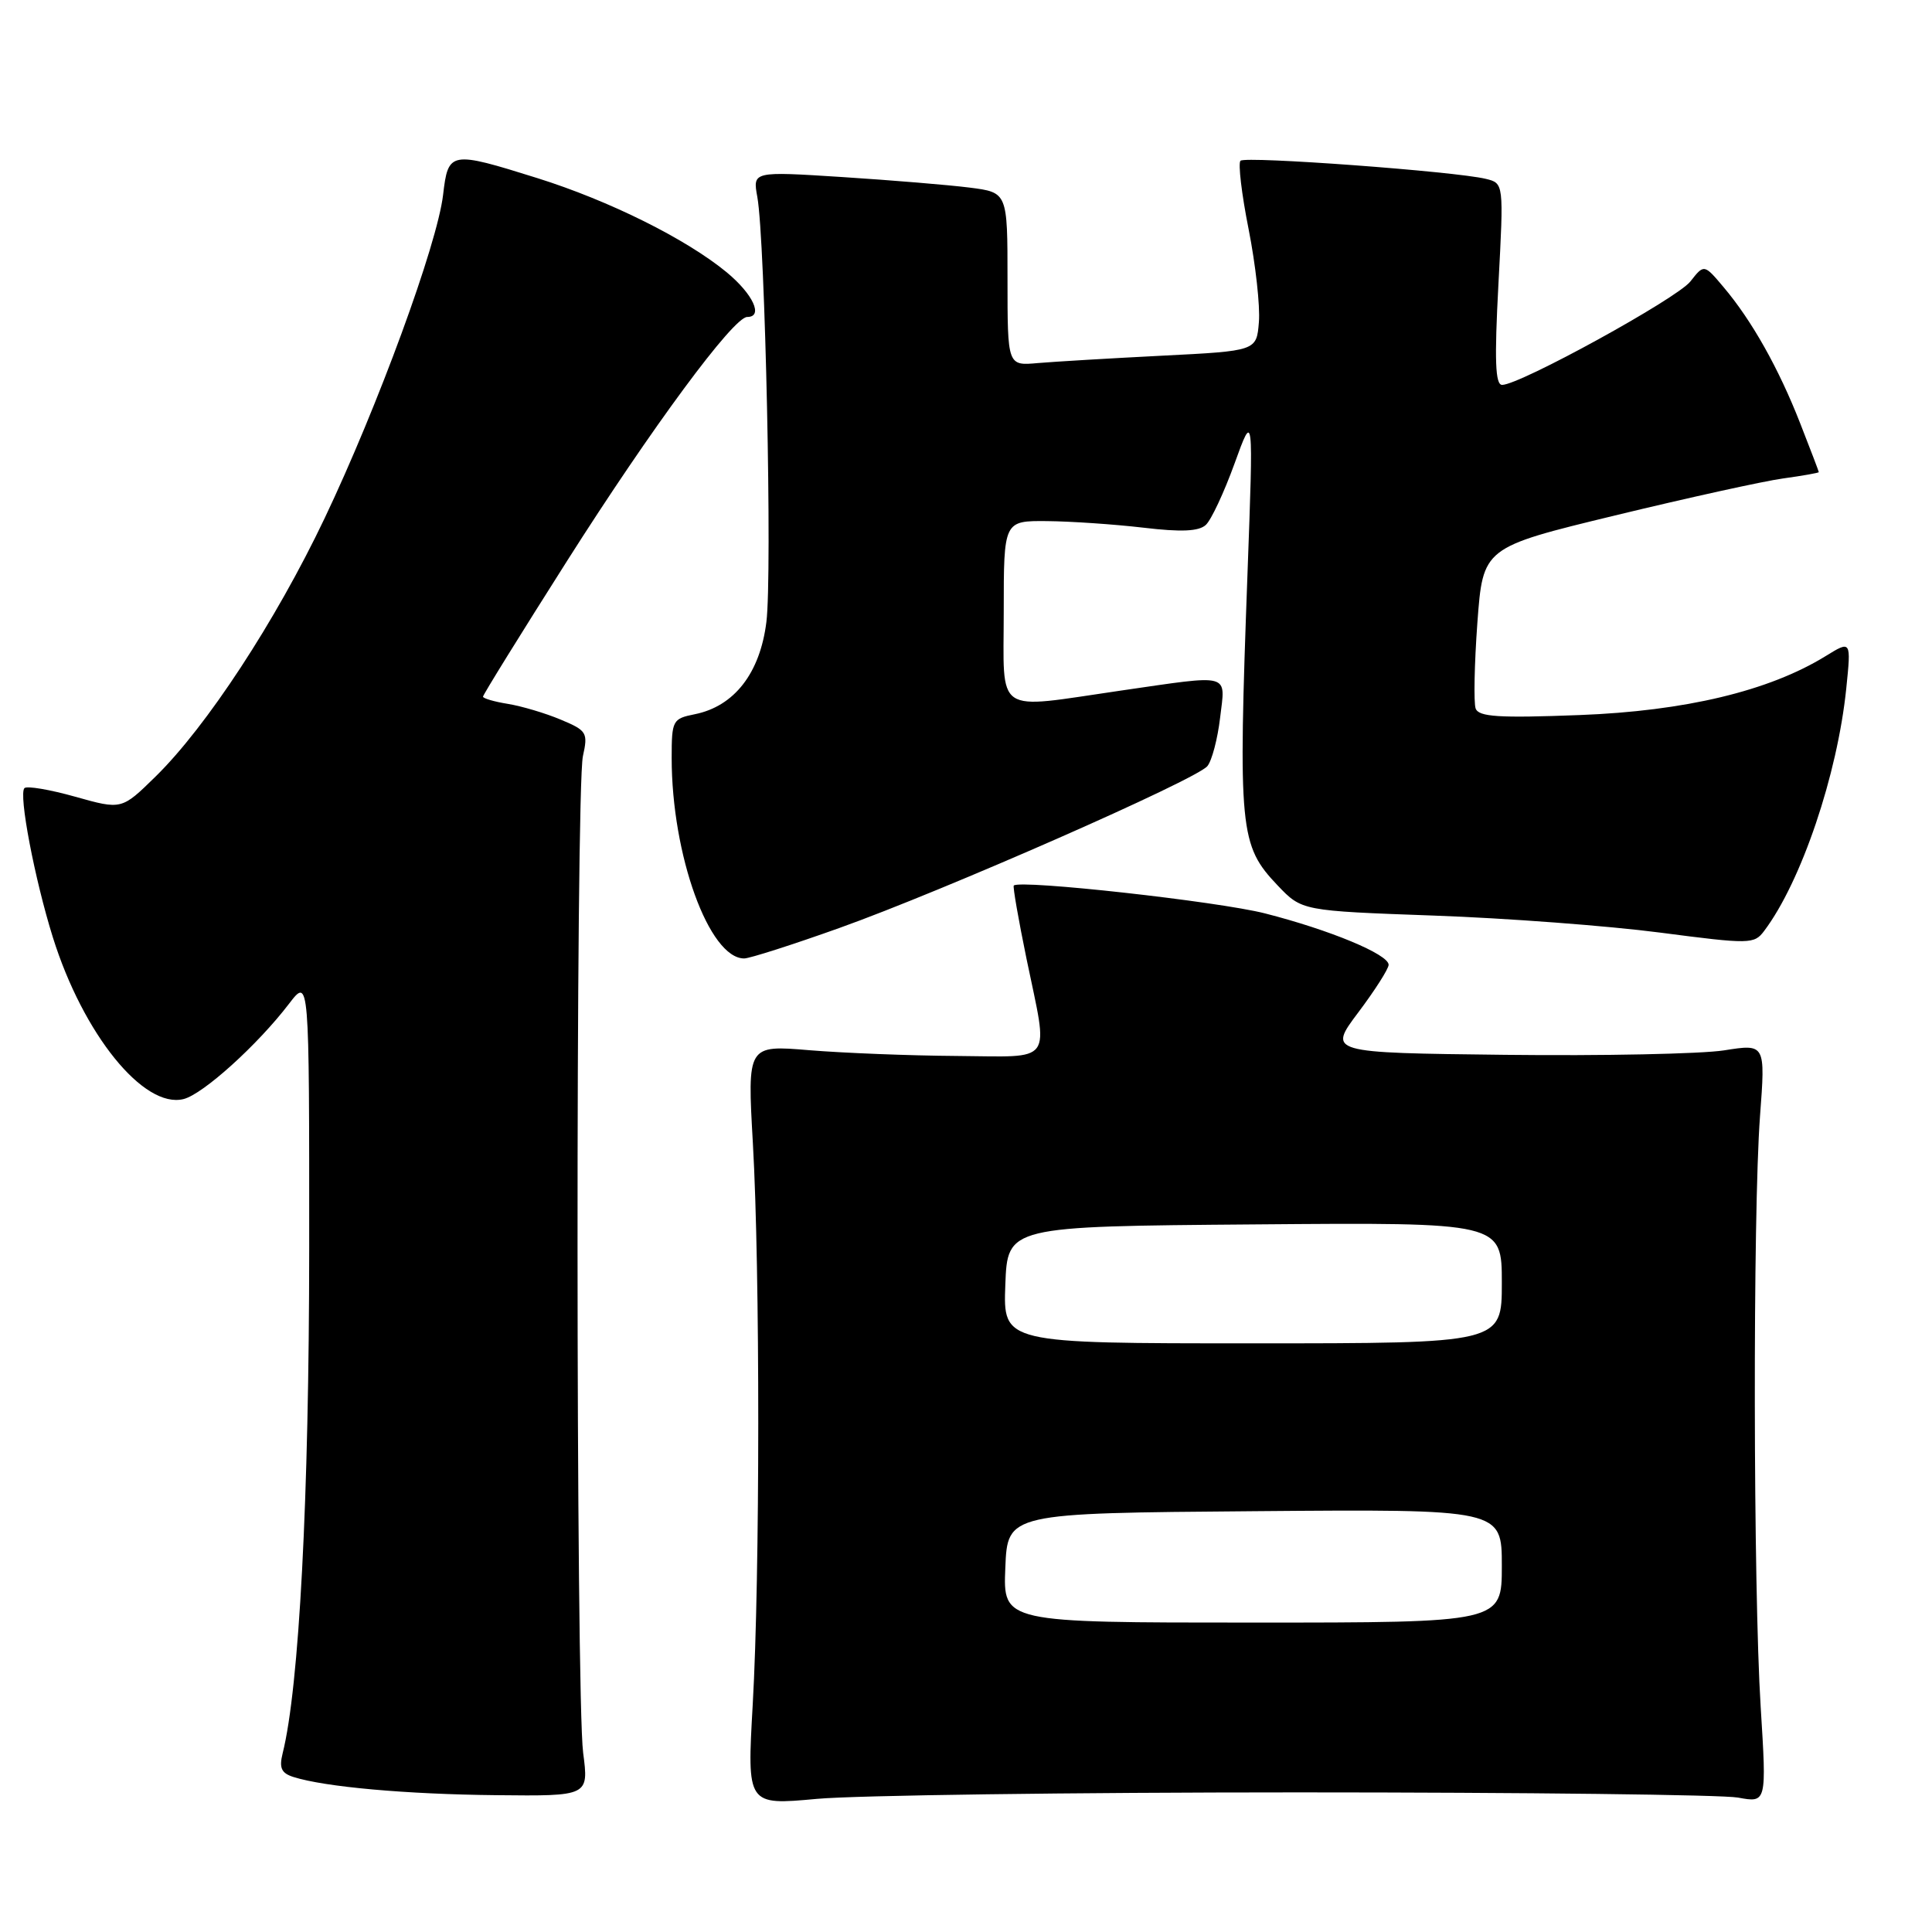 <?xml version="1.0" encoding="UTF-8" standalone="no"?>
<!DOCTYPE svg PUBLIC "-//W3C//DTD SVG 1.1//EN" "http://www.w3.org/Graphics/SVG/1.1/DTD/svg11.dtd" >
<svg xmlns="http://www.w3.org/2000/svg" xmlns:xlink="http://www.w3.org/1999/xlink" version="1.1" viewBox="0 0 256 256">
 <g >
 <path fill="currentColor"
d=" M 172.00 237.50 C 201.98 237.50 228.21 237.81 230.30 238.19 C 234.09 238.89 234.09 238.89 233.30 226.19 C 232.31 210.42 232.25 160.80 233.21 147.91 C 233.93 138.31 233.93 138.31 228.44 139.18 C 225.42 139.65 212.37 139.92 199.45 139.77 C 175.96 139.50 175.96 139.50 179.98 134.15 C 182.19 131.21 184.00 128.37 184.00 127.84 C 184.00 126.46 176.24 123.23 167.62 121.03 C 161.39 119.44 135.14 116.53 134.33 117.34 C 134.19 117.48 134.95 121.85 136.02 127.05 C 138.95 141.23 139.83 140.01 126.75 139.92 C 120.56 139.88 111.79 139.53 107.26 139.16 C 99.02 138.47 99.02 138.47 99.76 151.48 C 100.72 168.35 100.71 208.80 99.74 225.86 C 98.98 239.21 98.98 239.21 108.24 238.36 C 113.33 237.89 142.02 237.50 172.00 237.50 Z  M 77.27 232.25 C 76.30 224.80 76.27 104.54 77.24 100.19 C 77.93 97.08 77.76 96.80 74.29 95.35 C 72.27 94.50 69.13 93.57 67.31 93.27 C 65.49 92.98 64.00 92.54 64.00 92.31 C 64.00 92.07 69.01 83.98 75.13 74.34 C 86.34 56.68 97.18 42.00 99.01 42.00 C 101.19 42.00 99.79 38.98 96.29 36.08 C 90.91 31.65 80.73 26.59 71.20 23.60 C 59.64 19.98 59.39 20.02 58.71 25.83 C 57.93 32.41 50.06 53.87 43.01 68.68 C 36.51 82.33 27.37 96.28 20.61 102.90 C 16.12 107.30 16.12 107.30 9.97 105.57 C 6.59 104.62 3.56 104.11 3.24 104.43 C 2.44 105.22 4.59 116.48 7.00 124.19 C 11.02 137.03 19.04 146.96 24.33 145.63 C 26.91 144.98 34.13 138.46 38.30 133.00 C 40.98 129.50 40.98 129.50 40.97 165.50 C 40.96 198.53 39.64 223.61 37.45 232.33 C 36.97 234.27 37.28 234.95 38.88 235.46 C 43.04 236.78 53.82 237.75 65.76 237.87 C 78.02 238.00 78.02 238.00 77.27 232.25 Z  M 111.20 122.97 C 124.99 118.05 158.49 103.32 159.98 101.52 C 160.58 100.80 161.34 97.91 161.67 95.11 C 162.38 89.11 163.31 89.37 148.50 91.51 C 131.54 93.97 133.00 94.96 133.00 81.00 C 133.00 69.00 133.00 69.00 138.75 69.05 C 141.91 69.08 147.65 69.47 151.50 69.92 C 156.54 70.52 158.86 70.41 159.78 69.55 C 160.49 68.90 162.20 65.24 163.58 61.43 C 166.09 54.50 166.09 54.50 165.30 76.00 C 164.05 110.03 164.24 112.01 169.29 117.32 C 172.50 120.69 172.50 120.69 190.00 121.32 C 199.62 121.66 213.10 122.68 219.94 123.57 C 231.91 125.13 232.44 125.12 233.77 123.34 C 238.68 116.82 243.47 102.65 244.64 91.22 C 245.29 84.85 245.29 84.85 241.90 86.94 C 234.40 91.56 223.27 94.22 209.27 94.75 C 198.59 95.16 195.94 94.99 195.53 93.88 C 195.26 93.12 195.36 88.01 195.76 82.52 C 196.50 72.54 196.50 72.54 214.00 68.30 C 223.62 65.97 233.64 63.76 236.25 63.40 C 238.86 63.04 241.00 62.66 241.00 62.56 C 241.00 62.46 239.89 59.55 238.53 56.08 C 235.69 48.82 232.14 42.50 228.41 38.08 C 225.80 34.98 225.80 34.98 223.98 37.30 C 222.19 39.57 201.39 51.00 199.04 51.00 C 198.13 51.00 198.01 47.77 198.55 37.64 C 199.26 24.28 199.26 24.28 196.88 23.70 C 192.85 22.71 165.01 20.66 164.37 21.30 C 164.04 21.63 164.52 25.72 165.45 30.38 C 166.37 35.04 166.99 40.58 166.81 42.68 C 166.50 46.50 166.50 46.50 154.00 47.13 C 147.12 47.48 139.70 47.92 137.50 48.11 C 133.50 48.47 133.50 48.47 133.50 36.98 C 133.50 25.50 133.50 25.50 128.50 24.86 C 125.75 24.51 118.15 23.88 111.61 23.46 C 99.73 22.70 99.73 22.70 100.35 26.10 C 101.39 31.83 102.34 76.14 101.55 82.42 C 100.71 89.20 97.29 93.59 92.06 94.64 C 89.12 95.23 89.00 95.45 89.00 100.44 C 89.00 113.30 93.96 127.00 98.61 127.00 C 99.32 127.00 104.99 125.19 111.20 122.97 Z  M 133.21 207.75 C 133.50 200.50 133.50 200.50 166.25 200.24 C 199.00 199.97 199.00 199.97 199.00 207.49 C 199.00 215.00 199.00 215.00 165.96 215.00 C 132.91 215.00 132.91 215.00 133.21 207.75 Z  M 133.21 170.25 C 133.50 162.50 133.50 162.50 166.25 162.24 C 199.00 161.97 199.00 161.97 199.00 169.99 C 199.00 178.00 199.00 178.00 165.96 178.00 C 132.92 178.00 132.92 178.00 133.21 170.25 Z "/>
</g>
</svg>